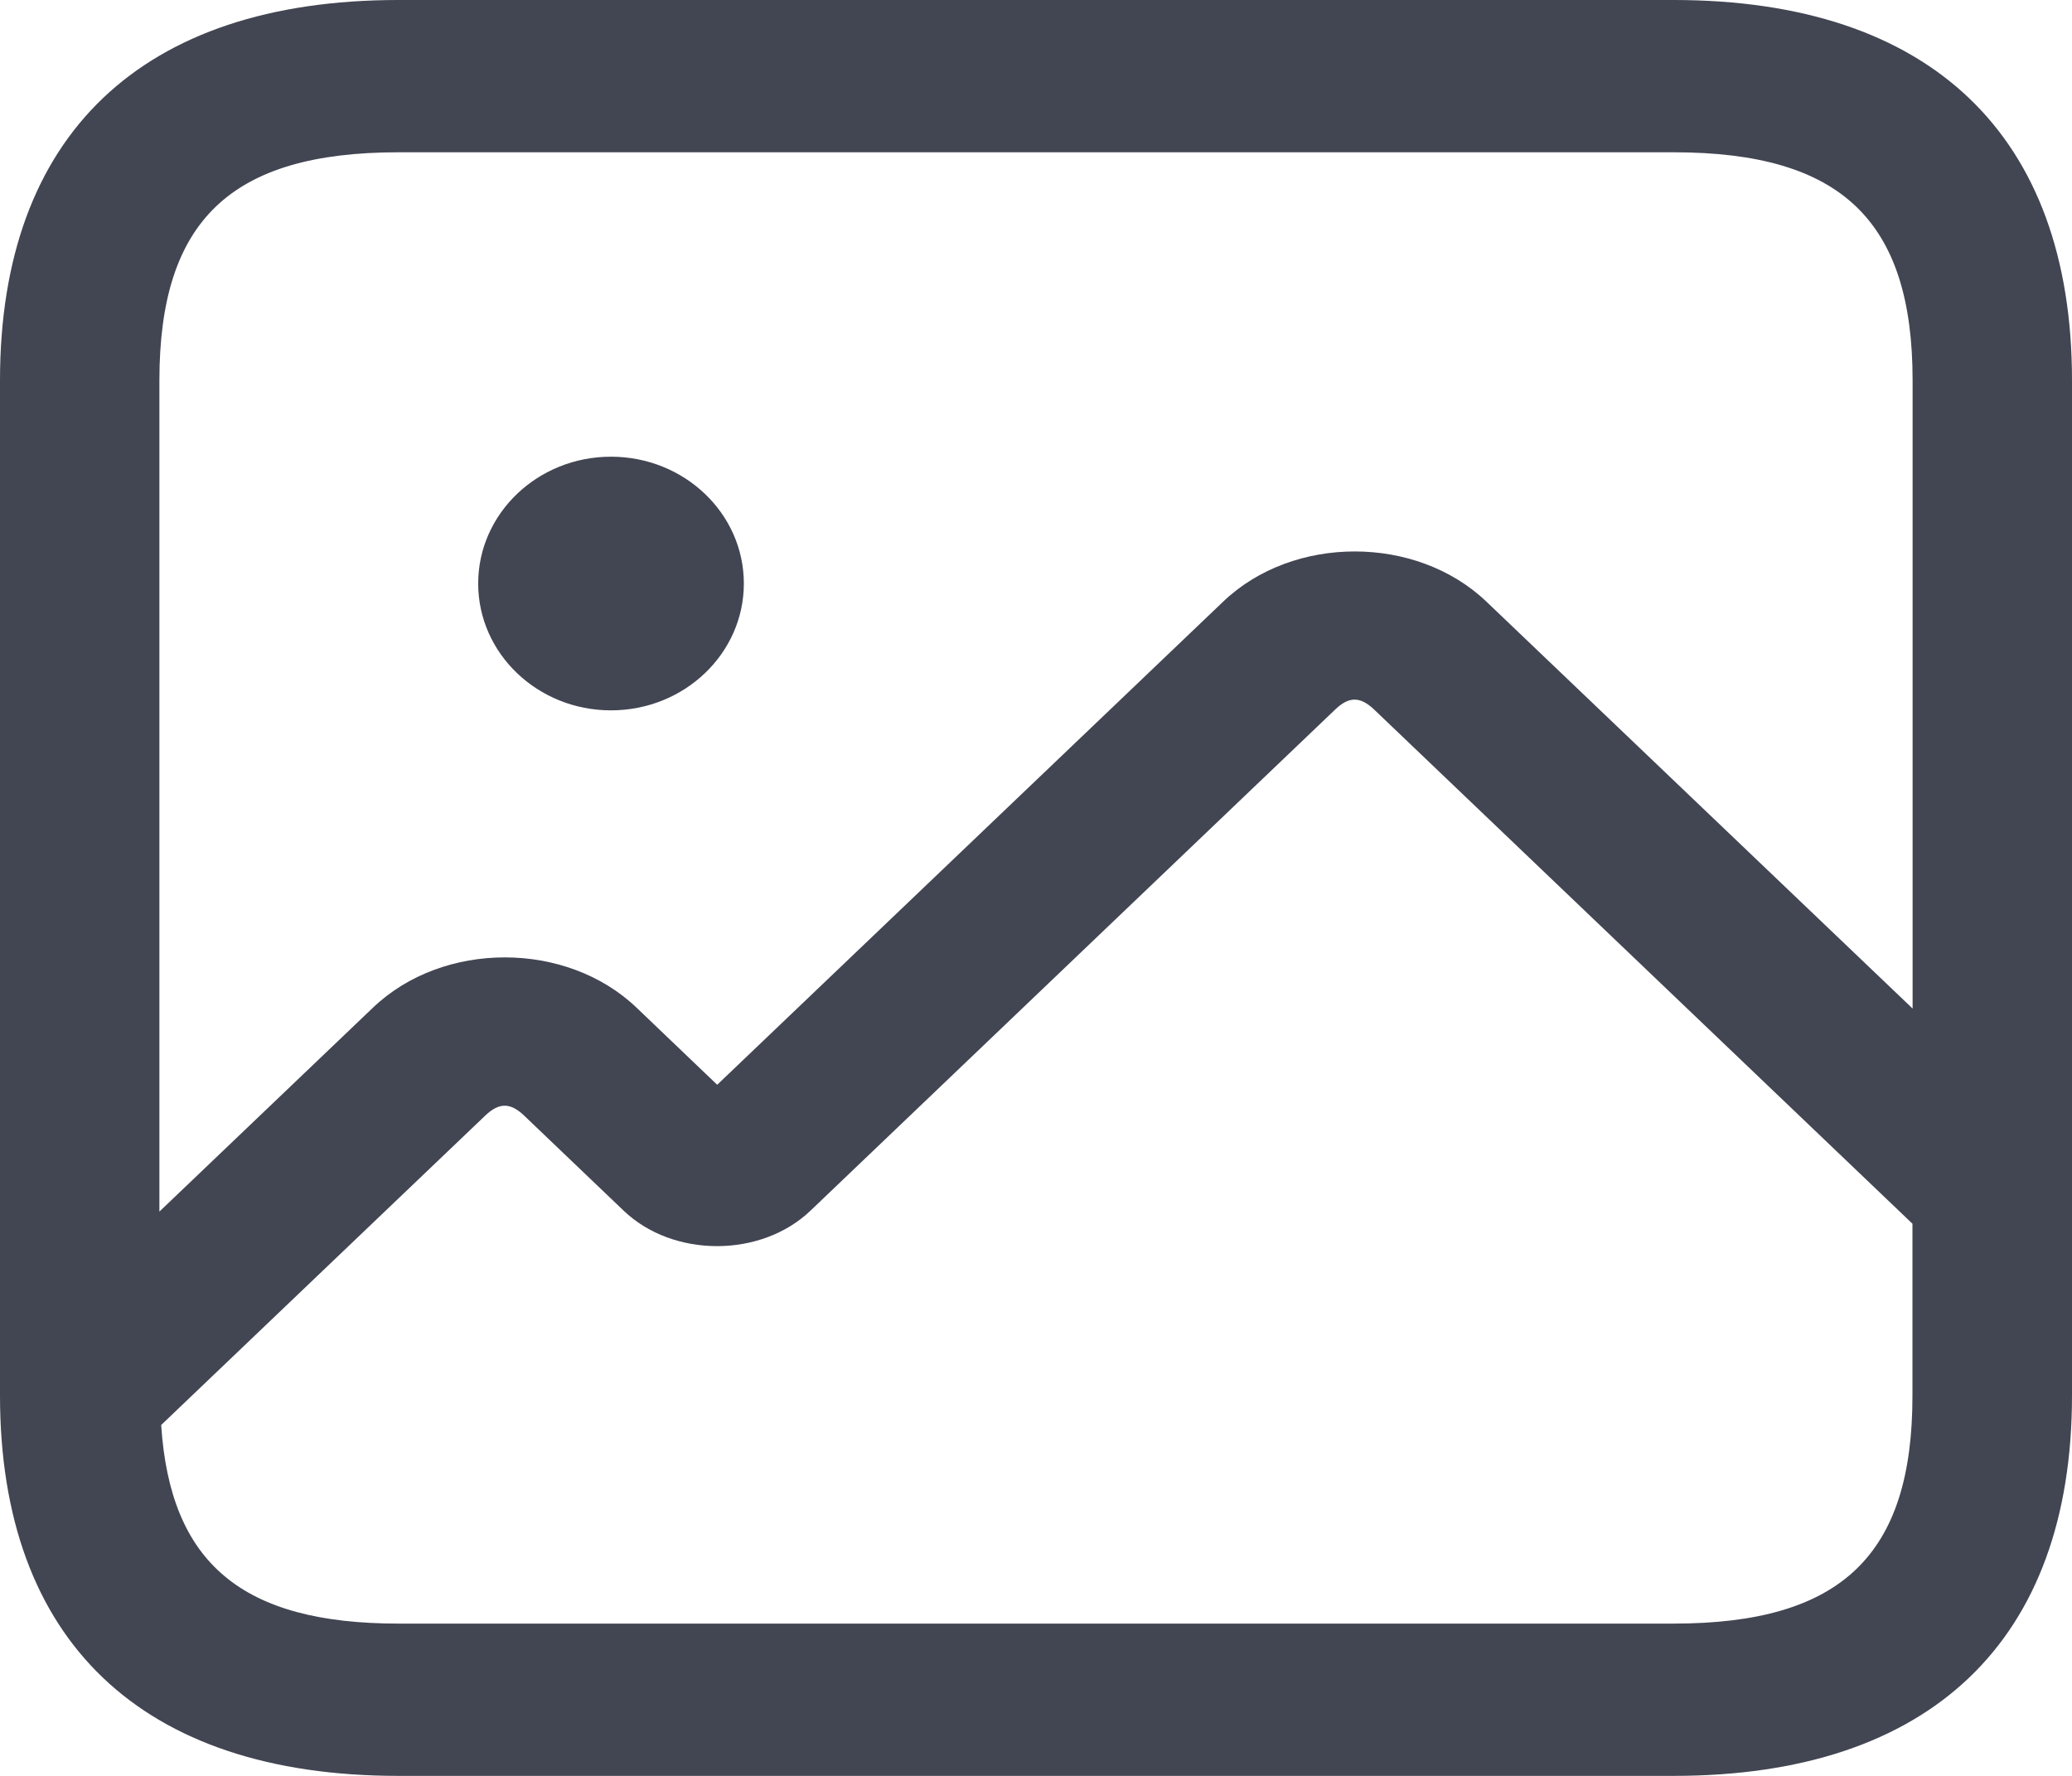 <svg width="14" height="12" viewBox="0 0 14 12" fill="none" xmlns="http://www.w3.org/2000/svg"><path d="M11.308 0H2.692C0.956 0 0 0.913 0 2.571V9.429C0 11.087 0.956 12 2.692 12H11.308C13.044 12 14 11.087 14 9.429V2.571C14 0.913 13.044 0 11.308 0ZM2.692 1.029H11.308C12.44 1.029 12.923 1.49 12.923 2.571V6.815L10.044 4.066C9.57 3.613 8.737 3.613 8.264 4.066L4.846 7.33L4.301 6.809C3.827 6.356 2.994 6.356 2.52 6.809L1.077 8.187V2.571C1.077 1.49 1.56 1.029 2.692 1.029ZM11.308 10.971H2.692C1.635 10.971 1.15 10.563 1.089 9.629L3.281 7.536C3.372 7.45 3.448 7.45 3.539 7.536L4.213 8.18C4.548 8.501 5.143 8.5 5.477 8.18L9.024 4.792C9.115 4.706 9.19 4.706 9.282 4.792L12.922 8.269V9.429C12.923 10.51 12.44 10.971 11.308 10.971ZM3.231 3.943C3.231 3.47 3.633 3.086 4.128 3.086C4.624 3.086 5.026 3.47 5.026 3.943C5.026 4.416 4.624 4.8 4.128 4.8C3.633 4.8 3.231 4.416 3.231 3.943Z" fill="#131727" fill-opacity="0.8"/></svg>